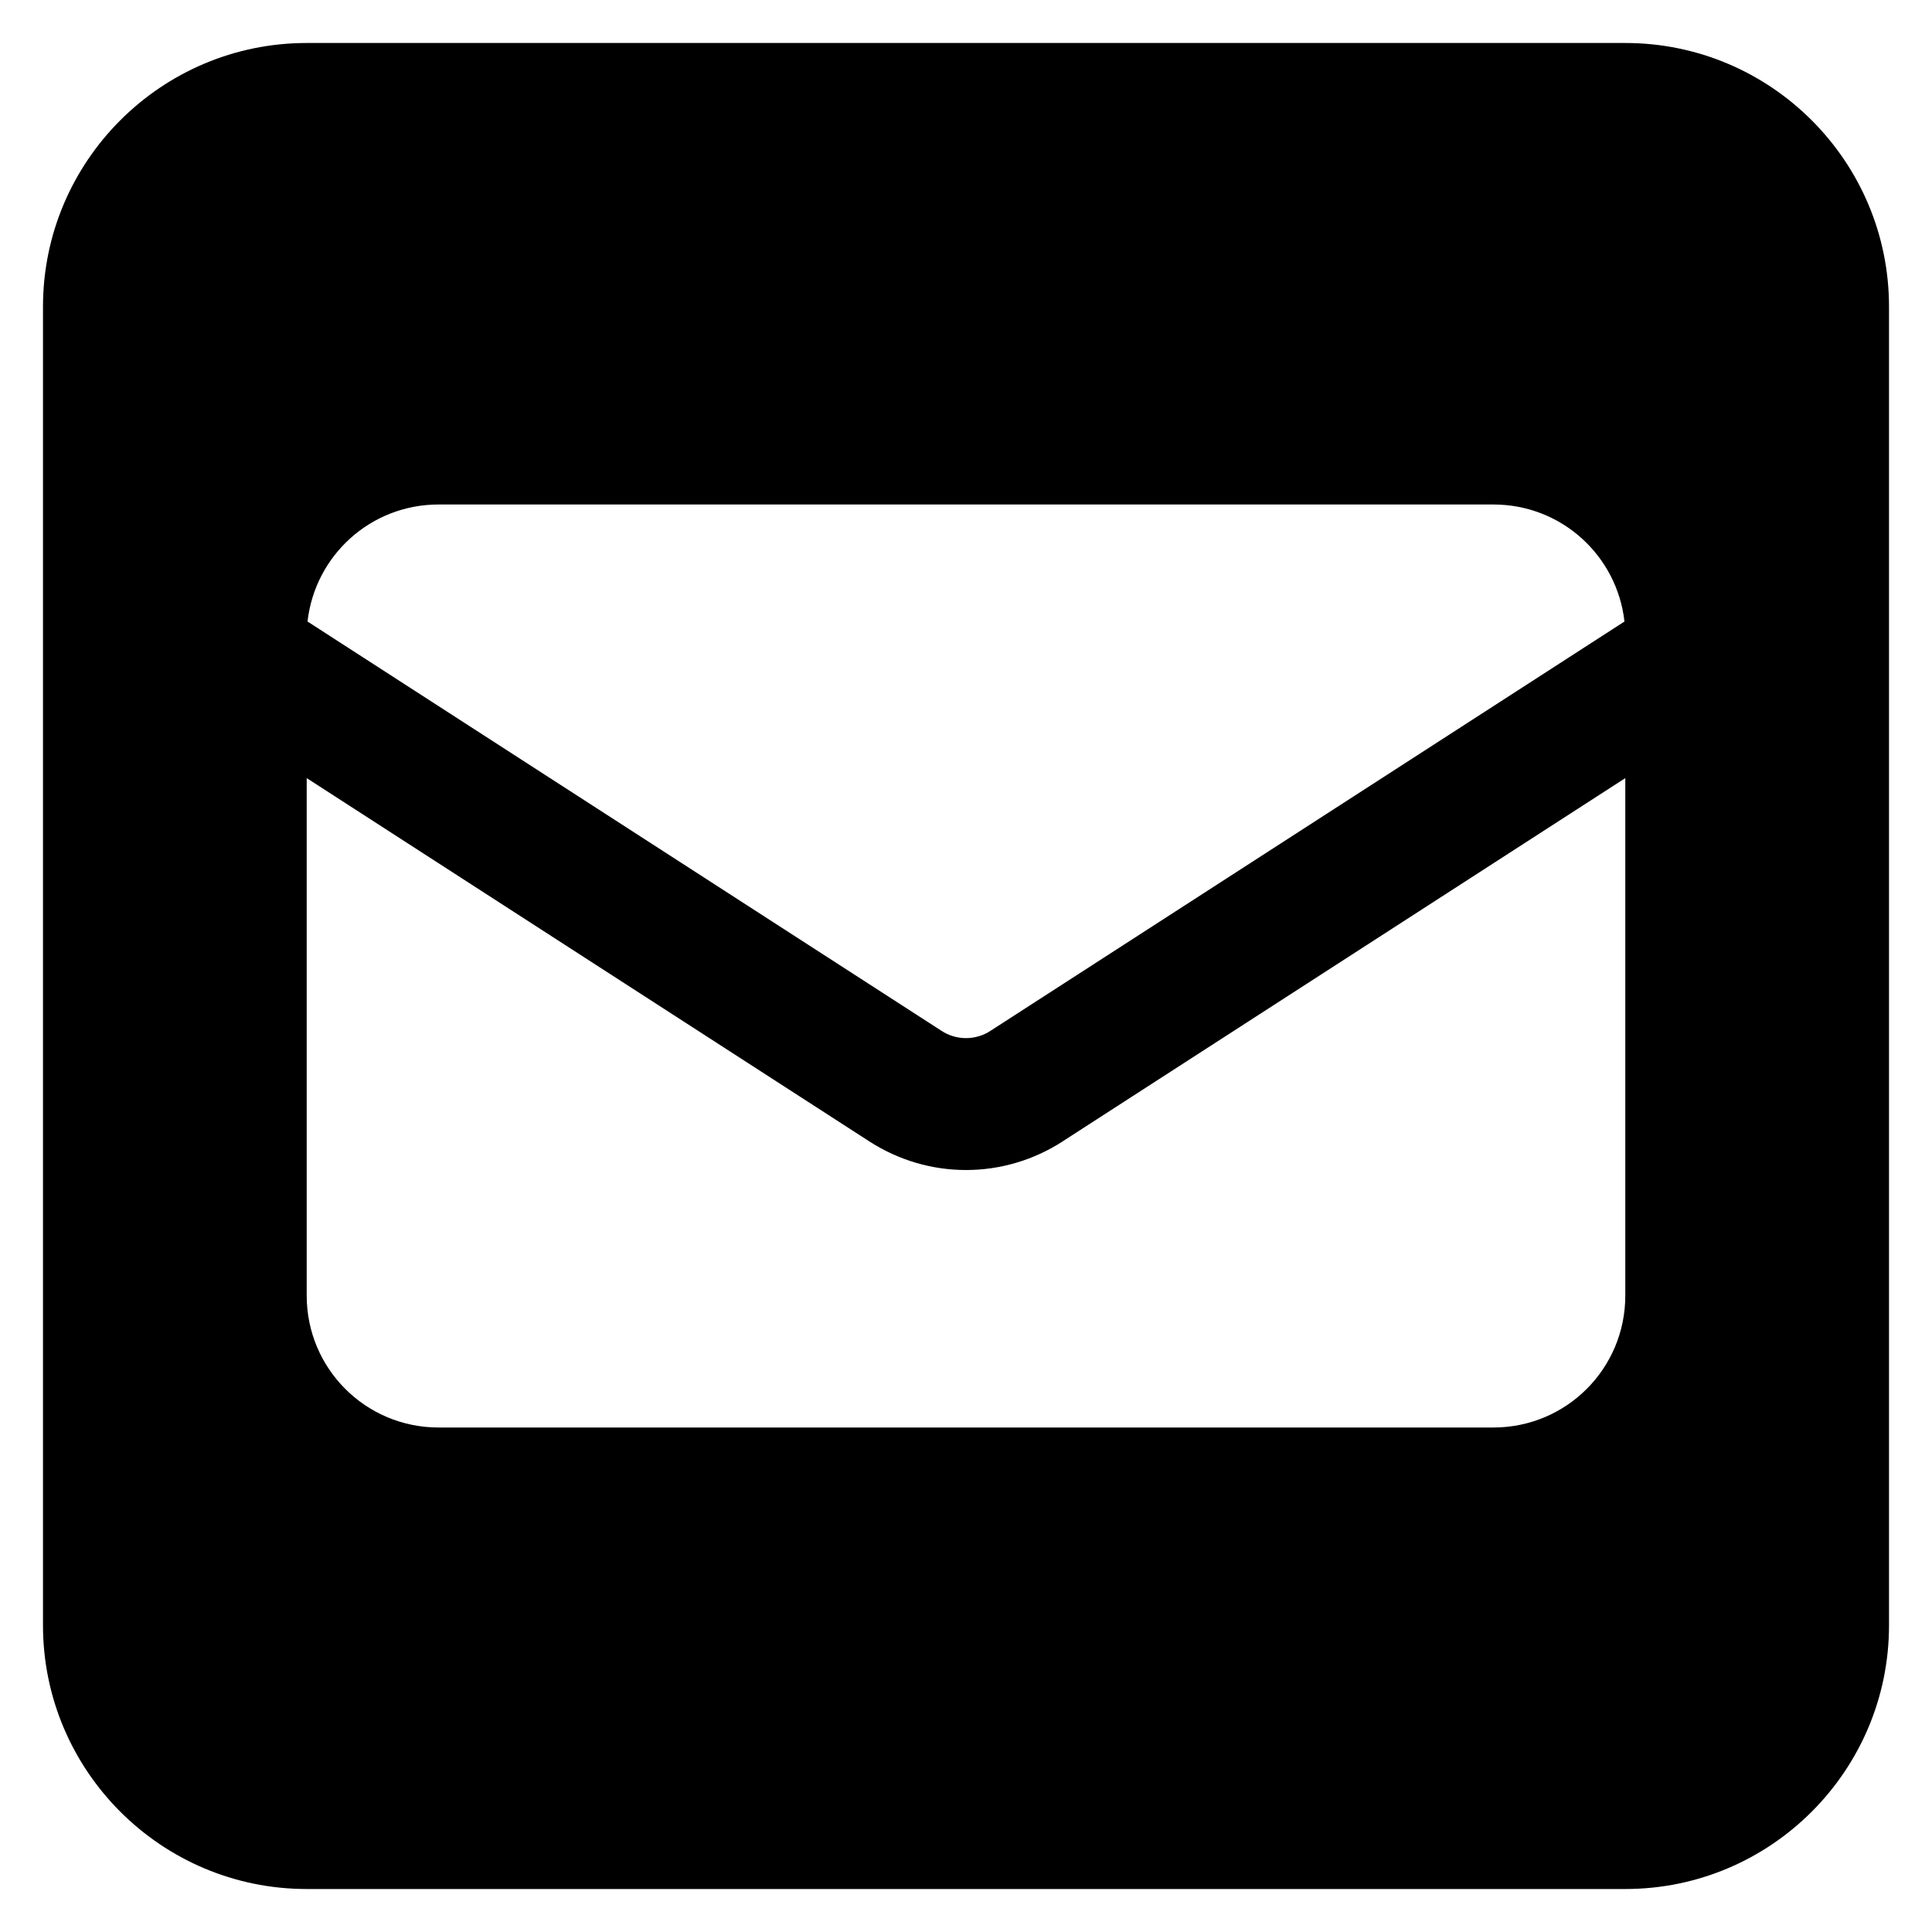 <svg xmlns="http://www.w3.org/2000/svg" viewBox="-0.5 -0.5 40 40" id="Square-Envelope--Streamline-Font-Awesome.svg" height="40" width="40"><desc>Square Envelope Streamline Icon: https://streamlinehq.com</desc><!--! Font Awesome Free 6.5.2 by @fontawesome - https://fontawesome.com License - https://fontawesome.com/license/free (Icons: CC BY 4.0, Fonts: SIL OFL 1.1, Code: MIT License) Copyright 2024 Fonticons, Inc.--><path d="M5.85 0.39C2.838 0.39 0.39 2.838 0.39 5.85v27.3c0 3.012 2.448 5.46 5.46 5.46h27.3c3.012 0 5.46 -2.448 5.46 -5.46V5.85c0 -3.012 -2.448 -5.46 -5.46 -5.46H5.85Zm13.138 20.449L5.867 12.368c0.154 -1.365 1.305 -2.423 2.713 -2.423h21.84c1.408 0 2.559 1.058 2.713 2.423L20.012 20.839c-0.154 0.102 -0.333 0.154 -0.512 0.154s-0.358 -0.051 -0.512 -0.154Zm2.508 2.295L33.15 15.61V26.325c0 1.51 -1.22 2.73 -2.73 2.73H8.58c-1.51 0 -2.73 -1.22 -2.73 -2.73V15.61l11.654 7.525c0.597 0.384 1.288 0.589 1.996 0.589s1.399 -0.205 1.996 -0.589Z" stroke-width="1"></path></svg>